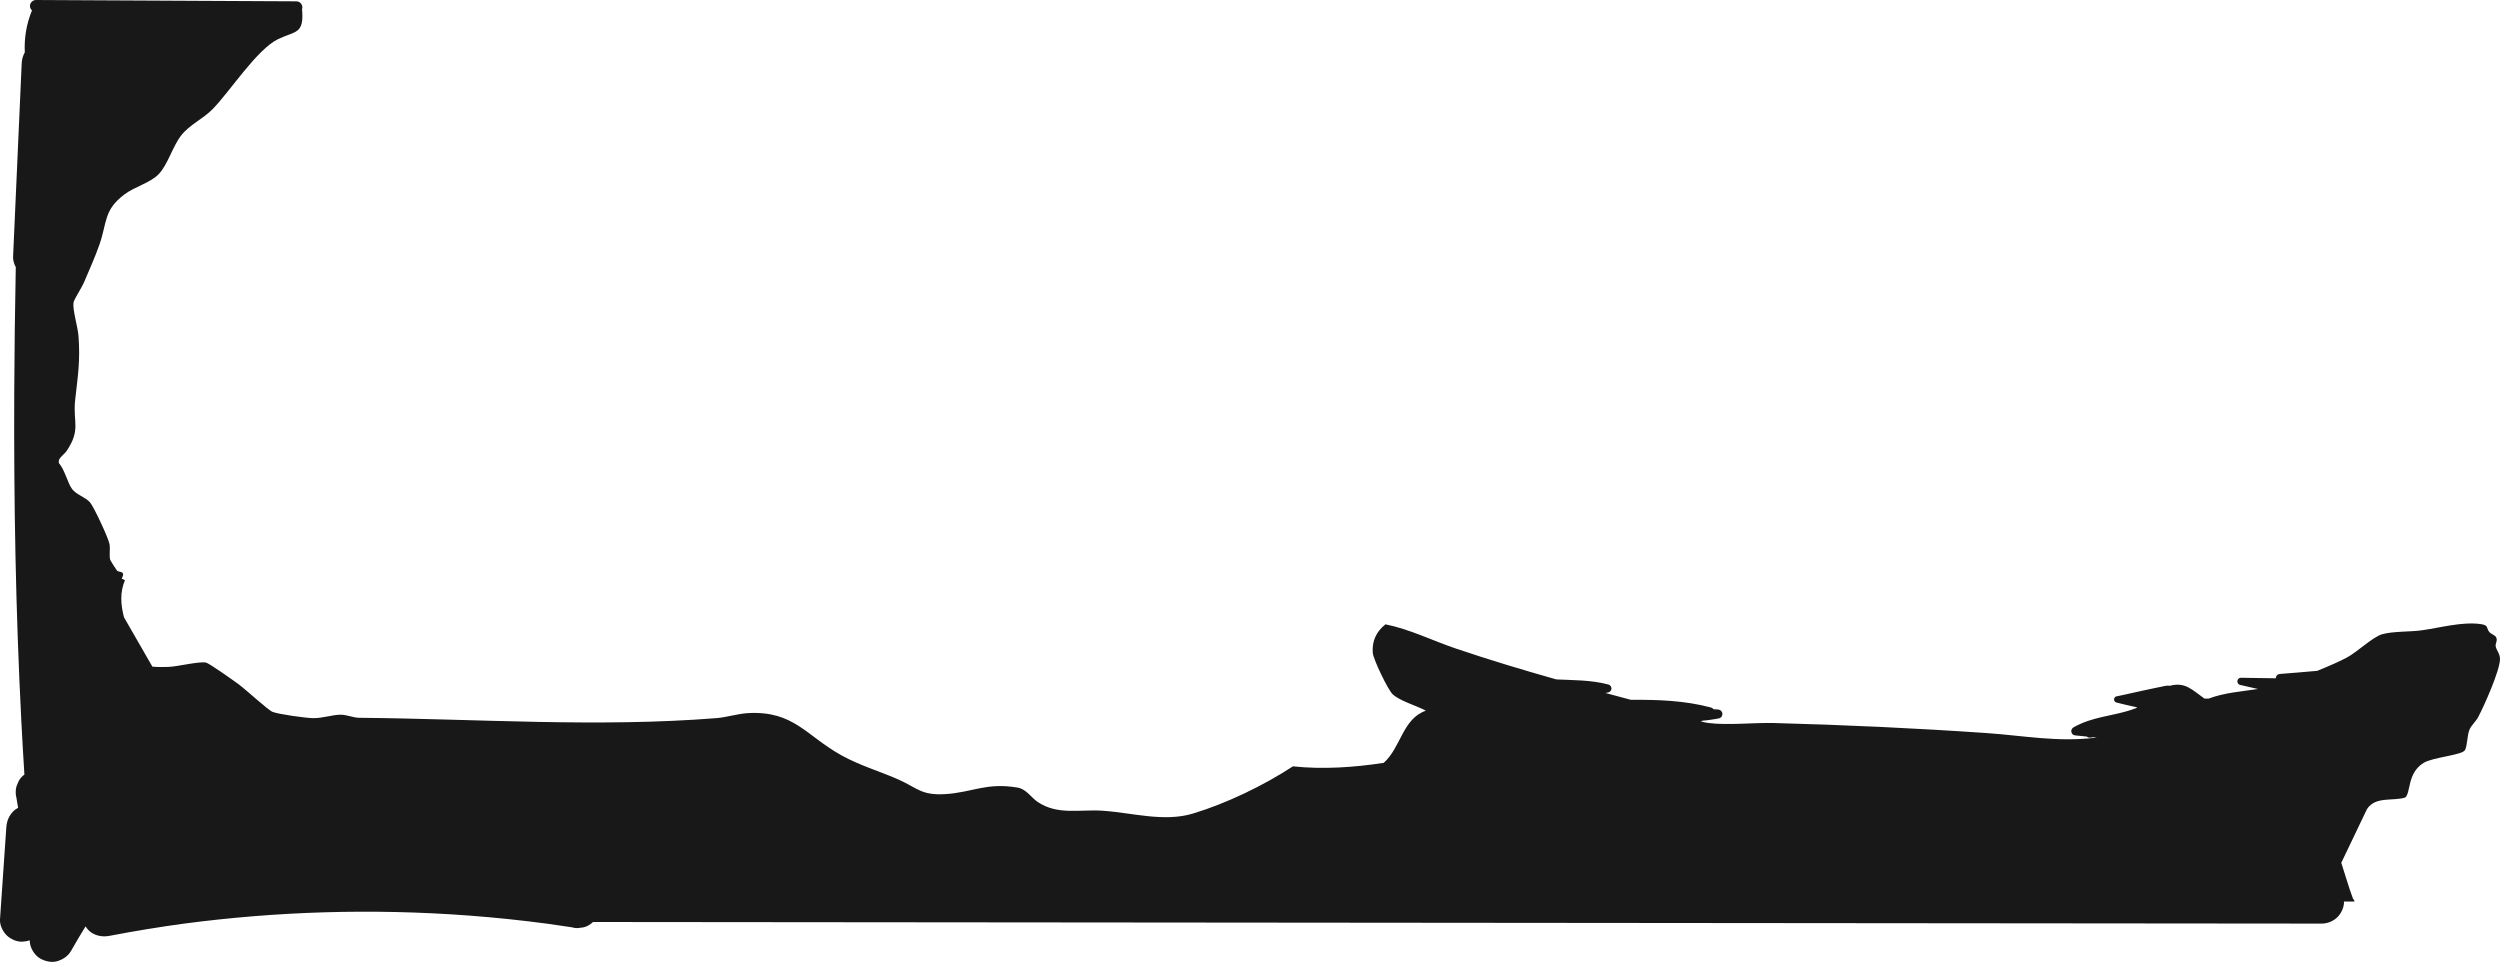 <?xml version="1.0" encoding="UTF-8"?>
<svg id="Layer_2" data-name="Layer 2" xmlns="http://www.w3.org/2000/svg" viewBox="0 0 1449.51 557.71">
  <defs>
    <style>
      .cls-1 {
        fill: #181818;
      }
    </style>
  </defs>
  <g id="Layer_6" data-name="Layer 6">
    <path class="cls-1" d="M1447.24,369.45c-.64-1.22-2.85-1.77-3.86-2.93-1.98-2.28-.24-3.98-4.89-4.65-10.97-1.57-23.69,2.14-34.62,3.62-6.71.91-16.34.45-22.7,2.25-5.3,1.49-14.49,10.28-20.2,13.37-4.06,2.21-10.53,5.07-17.44,7.85-3.72.33-7.45.66-11.17.96-3.46.28-6.92.56-10.38.84-.65.05-1.23.23-1.71.71-.42.42-.73,1.11-.71,1.71,0,.03,0,.06.01.09-3.43-.03-6.86-.08-10.29-.14l-9.97-.16c-1.05-.02-1.93.81-2.07,1.82-.13.99.48,2.08,1.51,2.31,3.47.79,6.95,1.59,10.42,2.39-9.48,1.43-19.54,2.14-28.51,5.54-.53.01-1.06.03-1.6.03-.29,0-.58,0-.87.01-7.3-5.12-11.12-9.84-20.22-7.43-.17-.04-.34-.06-.51-.08-.37-.04-.74-.03-1.1,0-1.18.13-2.36.43-3.52.67-1.18.24-2.37.49-3.55.73-4.75.97-9.48,2.05-14.22,3.09-2.66.58-5.32,1.22-8,1.72-.75.14-1.38,1.02-1.35,1.77.04.79.54,1.57,1.35,1.77,1.51.37,3.02.74,4.53,1.12,1.51.37,3.03.71,4.55,1.04.99.22,1.99.43,2.98.65-.2.15-.39.3-.59.45-4.05,1.57-8.27,2.63-12.5,3.56-5.15,1.13-10.35,2.14-15.36,3.84-2.94,1-5.82,2.23-8.51,3.79-.92.53-1.49,1.78-1.15,2.82.13.41.35.78.64,1.1.46.51,1.12.67,1.77.73,2.17.22,4.35.44,6.52.66.13.12.27.22.43.31.66.35,1.32.41,2.05.27.39-.07.78-.13,1.17-.21.68.07,1.37.14,2.05.21-.28.04-.56.07-.86.11-22.22,2.62-41.41-1.24-63.23-2.74-40.85-2.82-81.93-4.71-122.8-5.8-11.84-.32-27.13,1.44-38.35-.04-1.29-.17-2.73-.49-4.25-.89.27-.13.54-.26.8-.39,2.64-.23,5.26-.57,7.87-1.04.64-.11,1.29-.24,1.93-.37.59-.12,1.28-.67,1.56-1.2.28-.53.39-1.07.31-1.66-.18-1.31-1.25-2.19-2.56-2.26-.86-.04-1.72-.1-2.57-.14-.34-.48-.83-.85-1.42-1-7.56-2.02-15.33-3.18-23.12-3.81-7.64-.62-15.32-.7-22.98-.65-.12,0-.24,0-.37,0-4.9-1.31-9.81-2.63-14.7-3.95.56-.13,1.13-.25,1.69-.38.96-.22,1.77-1.28,1.73-2.27-.05-1.03-.7-1.99-1.73-2.27-4.98-1.34-10.15-1.95-15.28-2.32-4.98-.35-9.98-.38-14.97-.65-19.41-5.49-38.72-11.3-57.92-17.78-13.71-4.63-26.91-11.29-41.14-14.16-5.31,4.24-7.93,9.71-7.35,16.59.31,3.74,8.78,21.38,11.52,23.95,4.2,3.95,14.05,6.67,19.25,9.54-13.55,4.69-14.43,21.35-24.43,30.24-17.1,2.62-35.28,3.88-52.64,2.02-16.93,11.08-38.53,21.52-58.02,27.39-16.86,5.08-35.26-.53-52.55-1.67-12.88-.85-25.71,2.68-37.26-4.96-3.78-2.5-6.75-7.56-11.72-8.42-18.23-3.15-26.41,2.85-42.19,3.77-13.84.8-16.03-3.6-27-8.47-11.17-4.96-21.89-7.87-33-14.01-20.57-11.37-27.63-25.96-54.24-24.49-5.87.33-12.28,2.42-18.21,2.9-68.77,5.48-138.4.43-207.29-.19-3.26-.03-7.24-1.79-10.56-1.79-5.06-.01-10.61,2.14-16.29,1.99-4.32-.11-19.52-2.19-23.27-3.62-2.53-.97-15.43-12.86-19.57-15.92-2.73-2.02-17.14-12.28-19.05-12.67-3.92-.81-16.4,2.29-21.64,2.5-3.13.12-6.31.14-9.43-.14l-16.46-28.6c-1.9-7.25-2.45-14.49.54-21.49l-1.86-.97c2.43-4.66-1.23-3.39-2.74-4.62-.28-.23-3.81-5.82-3.91-6.17-.75-2.59.08-6.13-.42-9.16-.57-3.4-9.05-21.59-11.28-24.19-2.62-3.06-7.98-4.48-10.44-7.79-2.64-3.55-4.16-11.08-7.67-15.07,0-.51,0-1.01-.01-1.52.67-2.07,3.2-3.55,4.51-5.48,8.43-12.48,3.54-16.63,4.96-29.55,1.5-13.74,3.08-22.63,1.91-37.35-.39-4.94-3.48-15.12-2.87-19.1.3-1.94,4.74-8.61,5.93-11.4,3-7.04,6.73-15.36,9.18-22.46,4.43-12.86,2.38-19.75,14.32-28.82,5.97-4.53,15-6.72,19.9-11.75,5.3-5.45,8.13-16.12,13.04-22.43,5-6.42,12.68-9.6,18.26-15.3,10.19-10.4,25.7-34.7,38-40.63,10.08-4.87,15.18-2.65,13.88-17.41.11-.33.18-.67.18-1.03,0-1.89-1.59-3.46-3.47-3.47-19.67-.1-39.33-.2-59-.3-19.58-.1-39.17-.2-58.75-.3C43,.11,31.92.06,20.84,0c-1.88,0-3.47,1.6-3.47,3.47,0,1.01.47,1.93,1.18,2.57-3.19,7.67-4.59,16.04-4.17,24.32-1.06,1.84-1.7,3.99-1.8,6.34l-3.89,87.44c-.37,8.22-.73,16.44-1.1,24.66-.09,2.01.53,4.19,1.56,6.09-.47,24.13-.78,48.26-.89,72.39-.14,31.6.07,63.2.71,94.79.65,31.74,1.74,63.48,3.36,95.19.54,10.62,1.15,21.24,1.82,31.86-1.35.98-2.5,2.22-3.29,3.71-.43,1.03-.87,2.05-1.3,3.08-.61,2.29-.61,4.57,0,6.86.31,1.87.63,3.74.94,5.62-1.14.57-2.18,1.33-3.06,2.28-2.4,2.62-3.53,5.56-3.78,9.12-1.22,17.77-2.44,35.54-3.66,53.31-.22,3.16,1.59,6.94,3.78,9.12,2.24,2.24,5.91,3.92,9.12,3.78,1.46-.07,2.93-.32,4.33-.79.02,1.01.15,2.02.42,2.99.82,2.99,3.14,6.23,5.93,7.71,2.99,1.58,6.62,2.37,9.94,1.3,3.18-1.03,6.02-2.96,7.71-5.93,2.71-4.77,5.5-9.49,8.37-14.16,1.06,1.7,2.47,3.18,4.27,4.13,3.2,1.69,6.37,1.99,9.94,1.3,14.2-2.73,28.47-5.06,42.79-7.02,27.1-3.57,54.37-5.78,81.69-6.58,27.91-.82,55.87-.18,83.72,1.91,15.12,1.14,30.21,2.71,45.24,4.7,4.79.66,9.57,1.35,14.34,2.09,1.71.54,3.43.61,5.14.23,1.72-.08,3.31-.59,4.8-1.53.8-.47,1.57-1.08,2.3-1.77,31.61.03,63.23.06,94.84.09,32.67.03,65.33.06,98,.09,32.83.03,65.67.06,98.5.09,32.67.03,65.33.06,98,.09,32.67.03,65.33.06,98,.09,32.83.03,65.67.06,98.5.09,32.67.03,65.33.06,98,.09,32.83.03,65.67.06,98.5.09,32.67.03,65.33.06,98,.09s65.33.06,98,.09c8,0,16,.02,24,.02,3.31,0,6.78-1.44,9.12-3.78,2.21-2.21,3.88-5.82,3.77-9.01h6.06c.05-.81-.78-1.43-.96-1.92-2.48-6.69-4.43-13.76-6.69-20.54l14.91-31.14c4.94-7.52,14.7-4.46,22.1-6.68,3.41-2.6,1.05-14.03,10.63-20.05,5.4-3.4,22.62-4.5,24.13-7.53,1.37-2.73,1.17-8.41,2.58-11.8,1.08-2.59,3.71-4.73,5.09-7.37,3.5-6.67,12.42-26.64,12.59-33.45.08-3.27-2.27-5.43-2.52-7.69-.18-1.59,1.3-3.17.25-5.15Z"/>
  </g>
</svg>